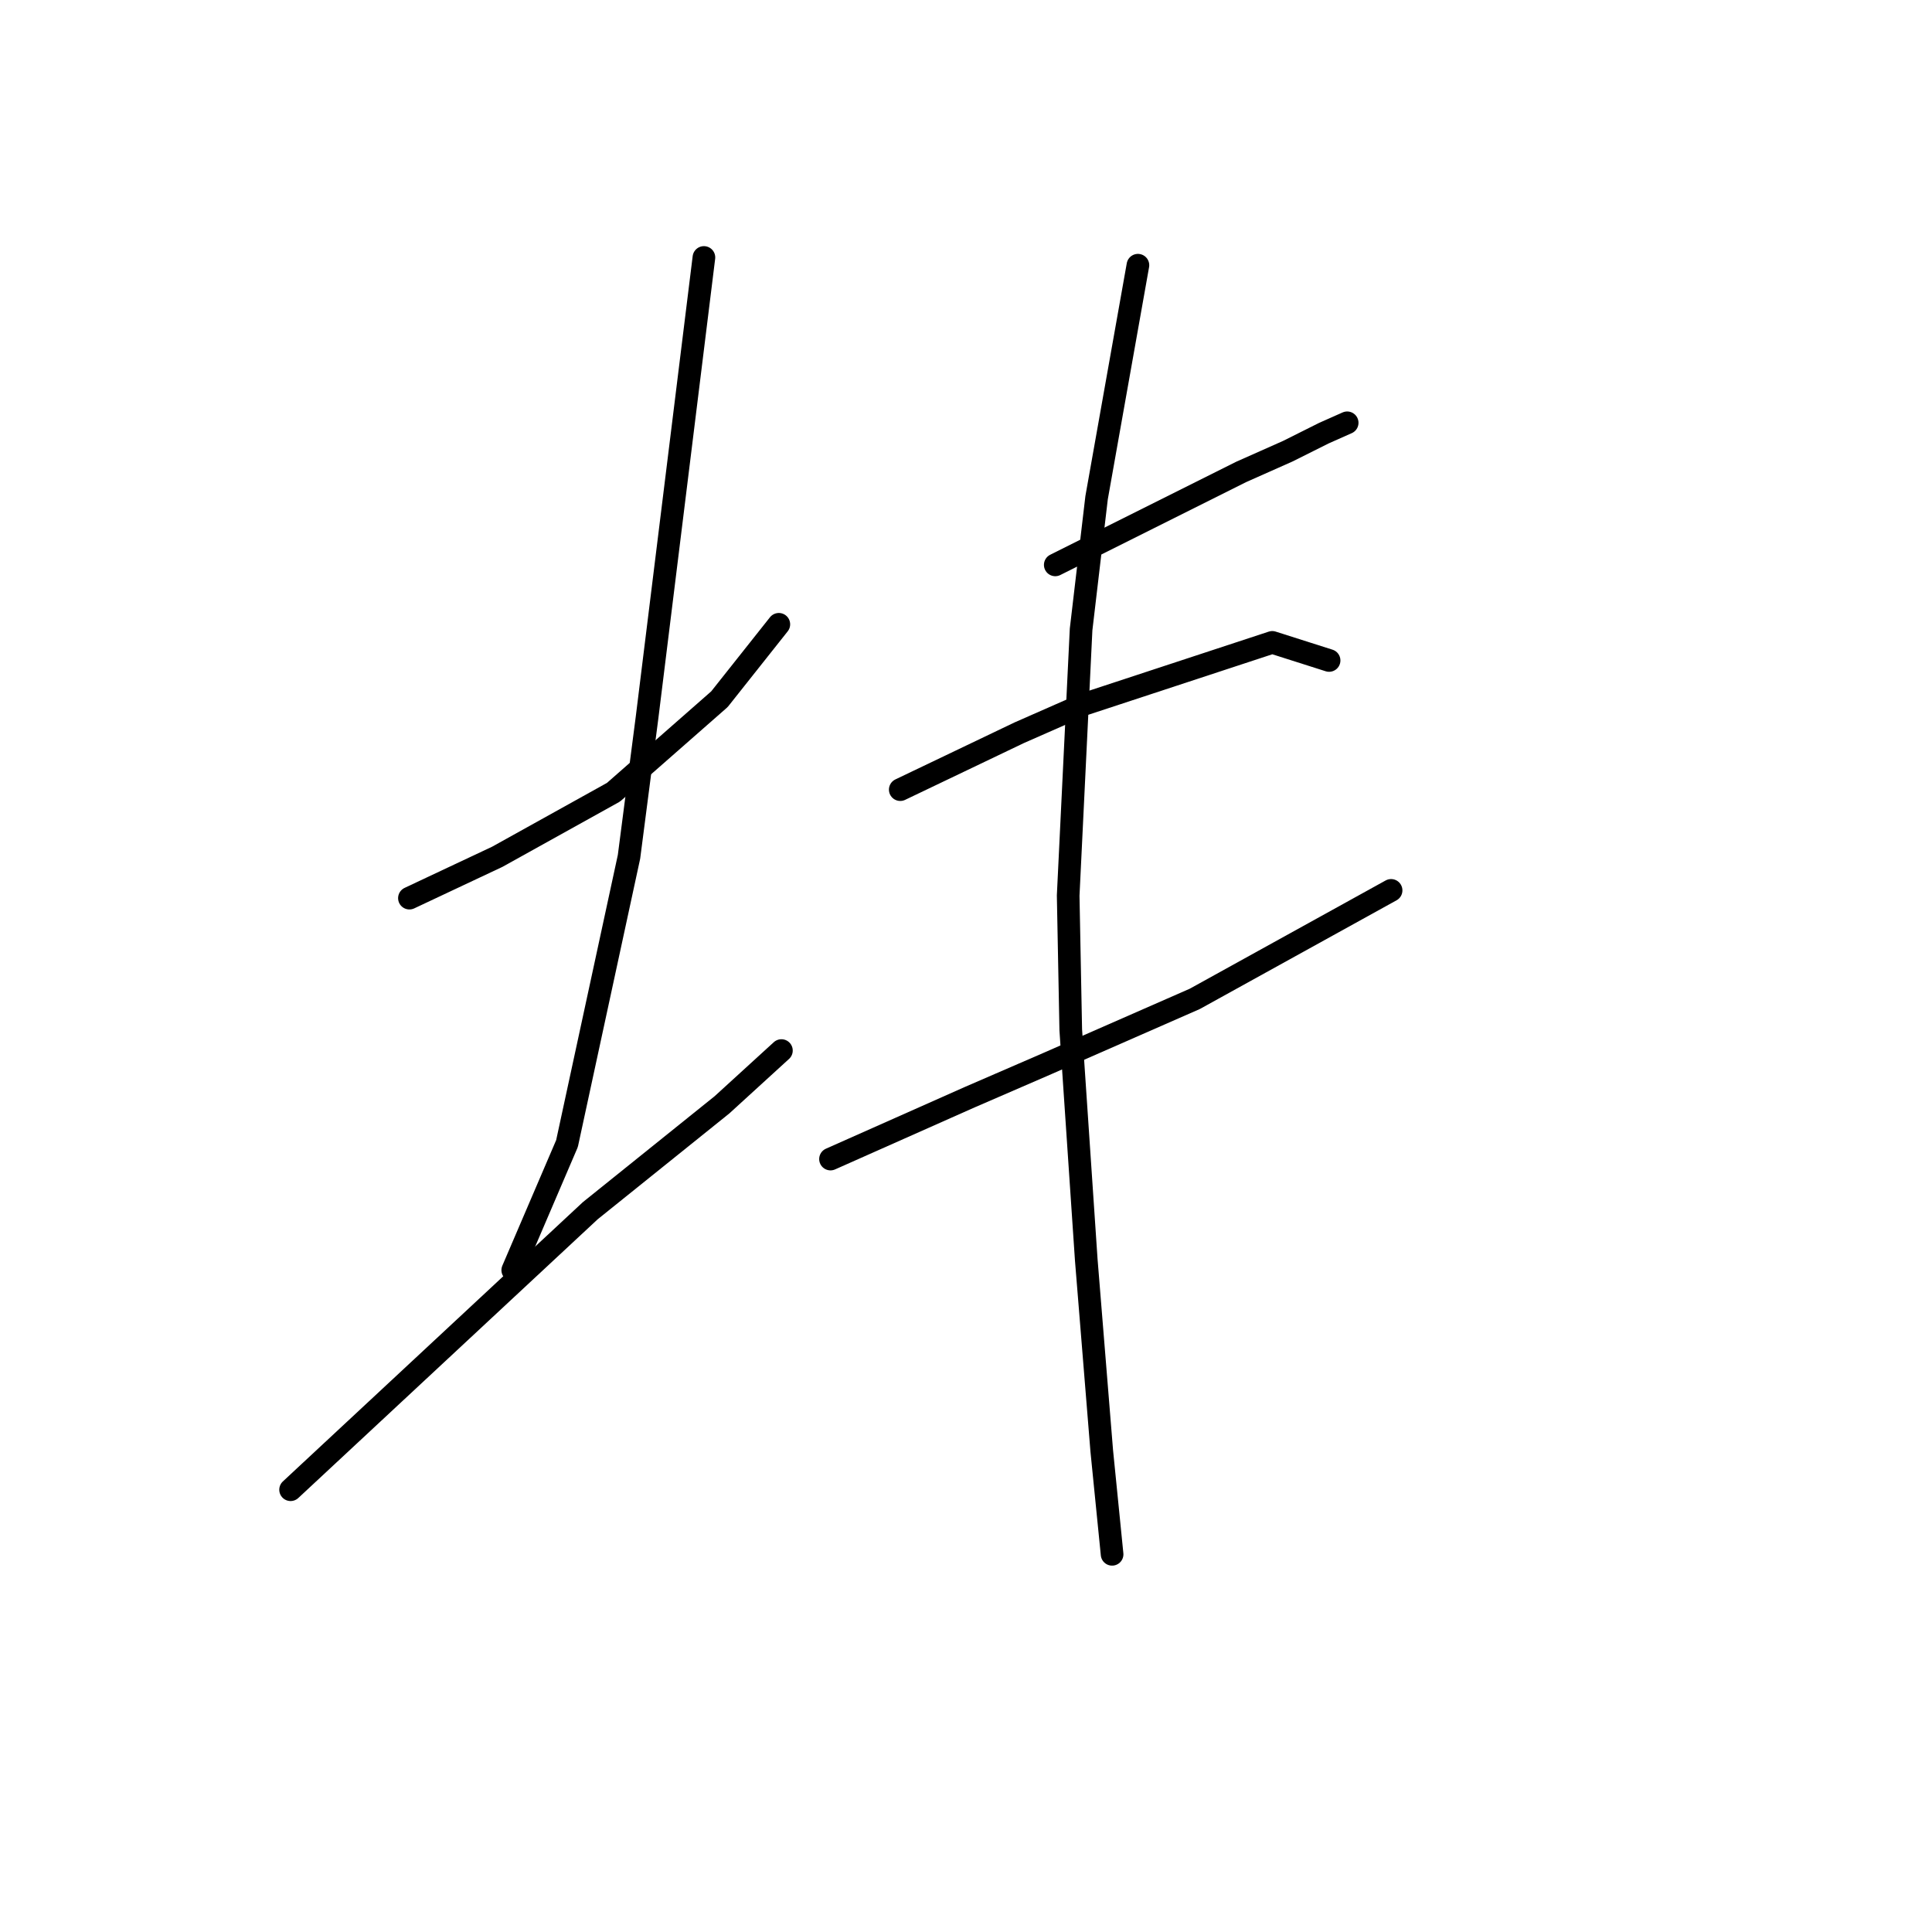 <?xml version="1.0" standalone="no"?>
    <svg width="256" height="256" xmlns="http://www.w3.org/2000/svg" version="1.1">
    <polyline stroke="black" stroke-width="3" stroke-linecap="round" fill="transparent" stroke-linejoin="round" points="54.25 119.008 60.069 116.269 65.889 113.531 81.292 104.973 95.327 92.65 103.2 82.723 103.2 82.723 " />
        <polyline stroke="black" stroke-width="3" stroke-linecap="round" fill="transparent" stroke-linejoin="round" points="93.273 34.115 89.508 64.581 85.742 95.046 83.346 113.531 75.131 151.527 67.942 168.3 67.942 168.3 " />
        <polyline stroke="black" stroke-width="3" stroke-linecap="round" fill="transparent" stroke-linejoin="round" points="38.504 197.396 58.358 178.912 78.212 160.427 95.669 146.392 103.542 139.204 103.542 139.204 " />
        <polyline stroke="black" stroke-width="3" stroke-linecap="round" fill="transparent" stroke-linejoin="round" points="139.827 74.85 152.15 68.689 164.473 62.527 170.635 59.789 175.427 57.392 178.508 56.023 178.508 56.023 " />
        <polyline stroke="black" stroke-width="3" stroke-linecap="round" fill="transparent" stroke-linejoin="round" points="119.289 104.631 127.162 100.866 135.035 97.1 143.592 93.335 168.581 85.119 176.112 87.516 176.112 87.516 " />
        <polyline stroke="black" stroke-width="3" stroke-linecap="round" fill="transparent" stroke-linejoin="round" points="110.046 153.581 119.289 149.473 128.531 145.366 138.8 140.916 158.312 132.358 184.327 117.981 184.327 117.981 " />
        <polyline stroke="black" stroke-width="3" stroke-linecap="round" fill="transparent" stroke-linejoin="round" points="150.781 35.142 148.042 50.546 145.304 65.95 143.25 83.408 141.539 118.666 141.881 136.466 143.935 166.931 145.989 192.262 147.358 205.954 147.358 205.954 " />
        </svg>